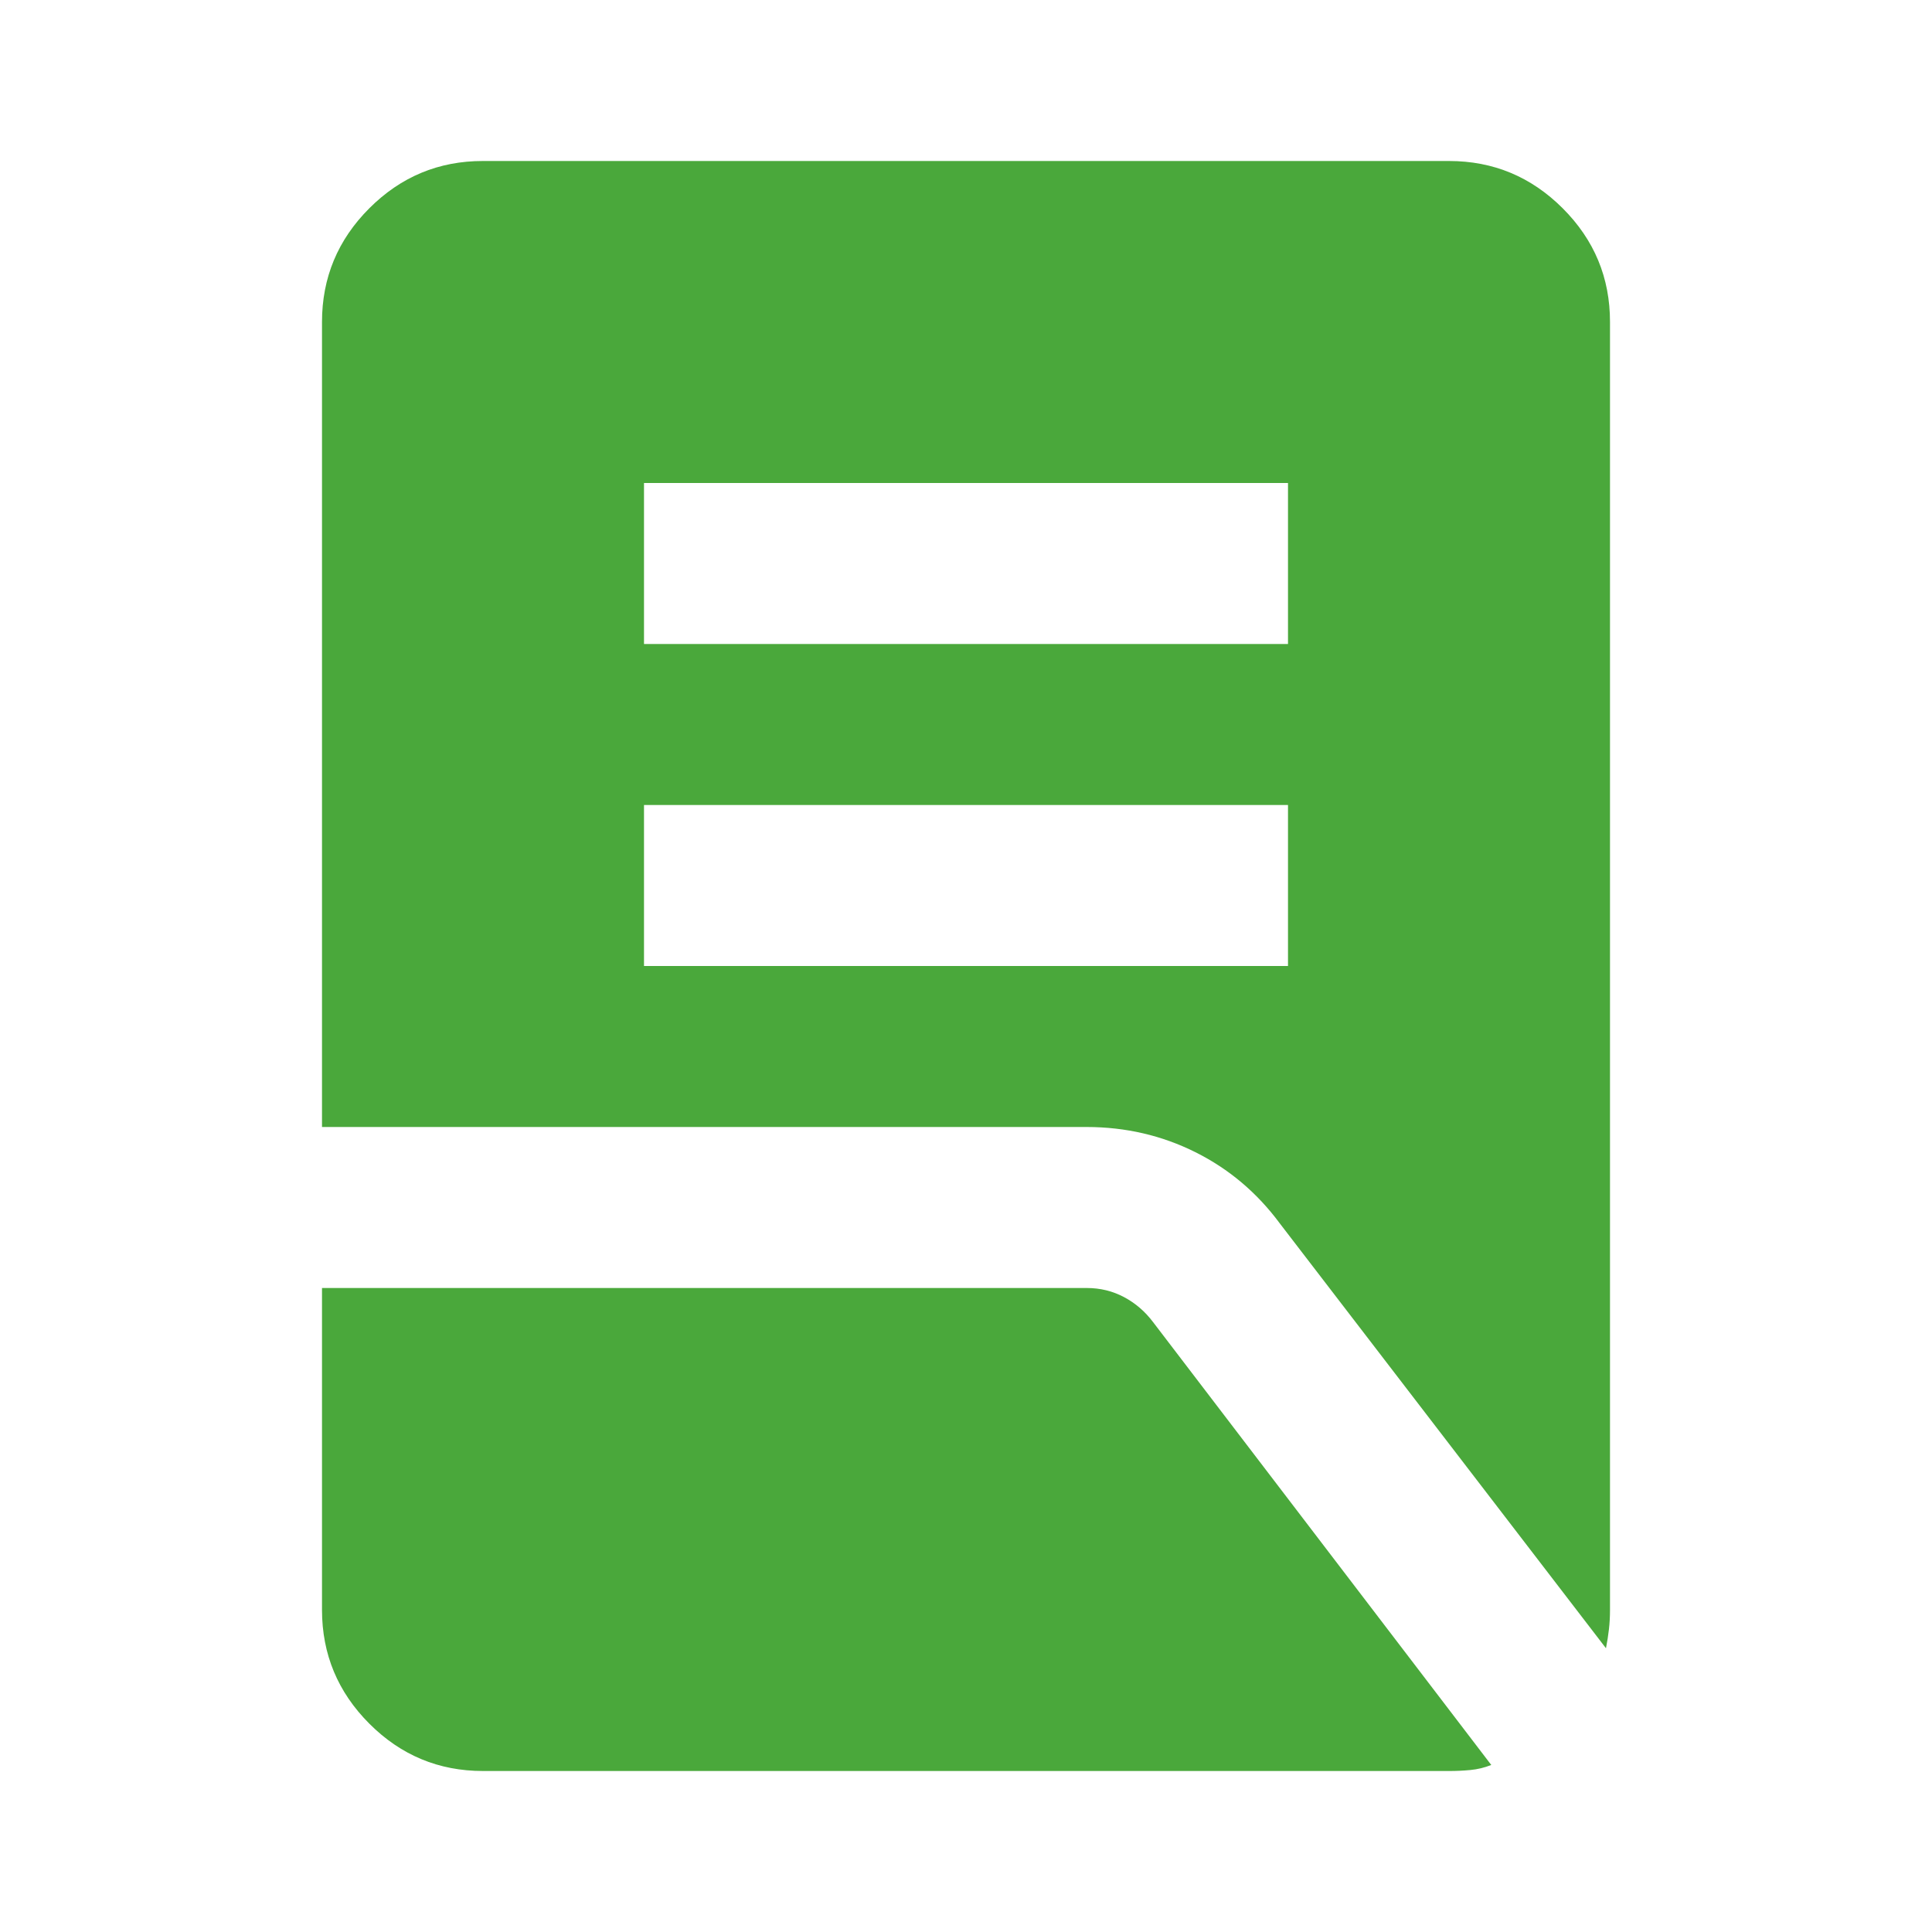 <svg width="48" height="48" viewBox="0 0 48 48" fill="none" xmlns="http://www.w3.org/2000/svg">
<path d="M16 24H32V20H16V24ZM16 16H32V12H16V16ZM39.9 40.95L31.8 30.4C31.233 29.633 30.533 29.042 29.7 28.626C28.867 28.21 27.967 28.001 27 28H8V8C8 6.9 8.392 5.958 9.176 5.174C9.96 4.39 10.901 3.999 12 4H36C37.1 4 38.042 4.392 38.826 5.176C39.61 5.96 40.001 6.901 40 8V40C40 40.167 39.991 40.325 39.974 40.476C39.957 40.627 39.932 40.785 39.9 40.95ZM12 44C10.9 44 9.959 43.608 9.176 42.824C8.393 42.04 8.001 41.099 8 40V32H27C27.333 32 27.642 32.075 27.926 32.226C28.21 32.377 28.451 32.585 28.65 32.85L37.05 43.85C36.883 43.917 36.709 43.959 36.526 43.976C36.343 43.993 36.168 44.001 36 44H12Z" fill="#4AA83B"/>
</svg>
